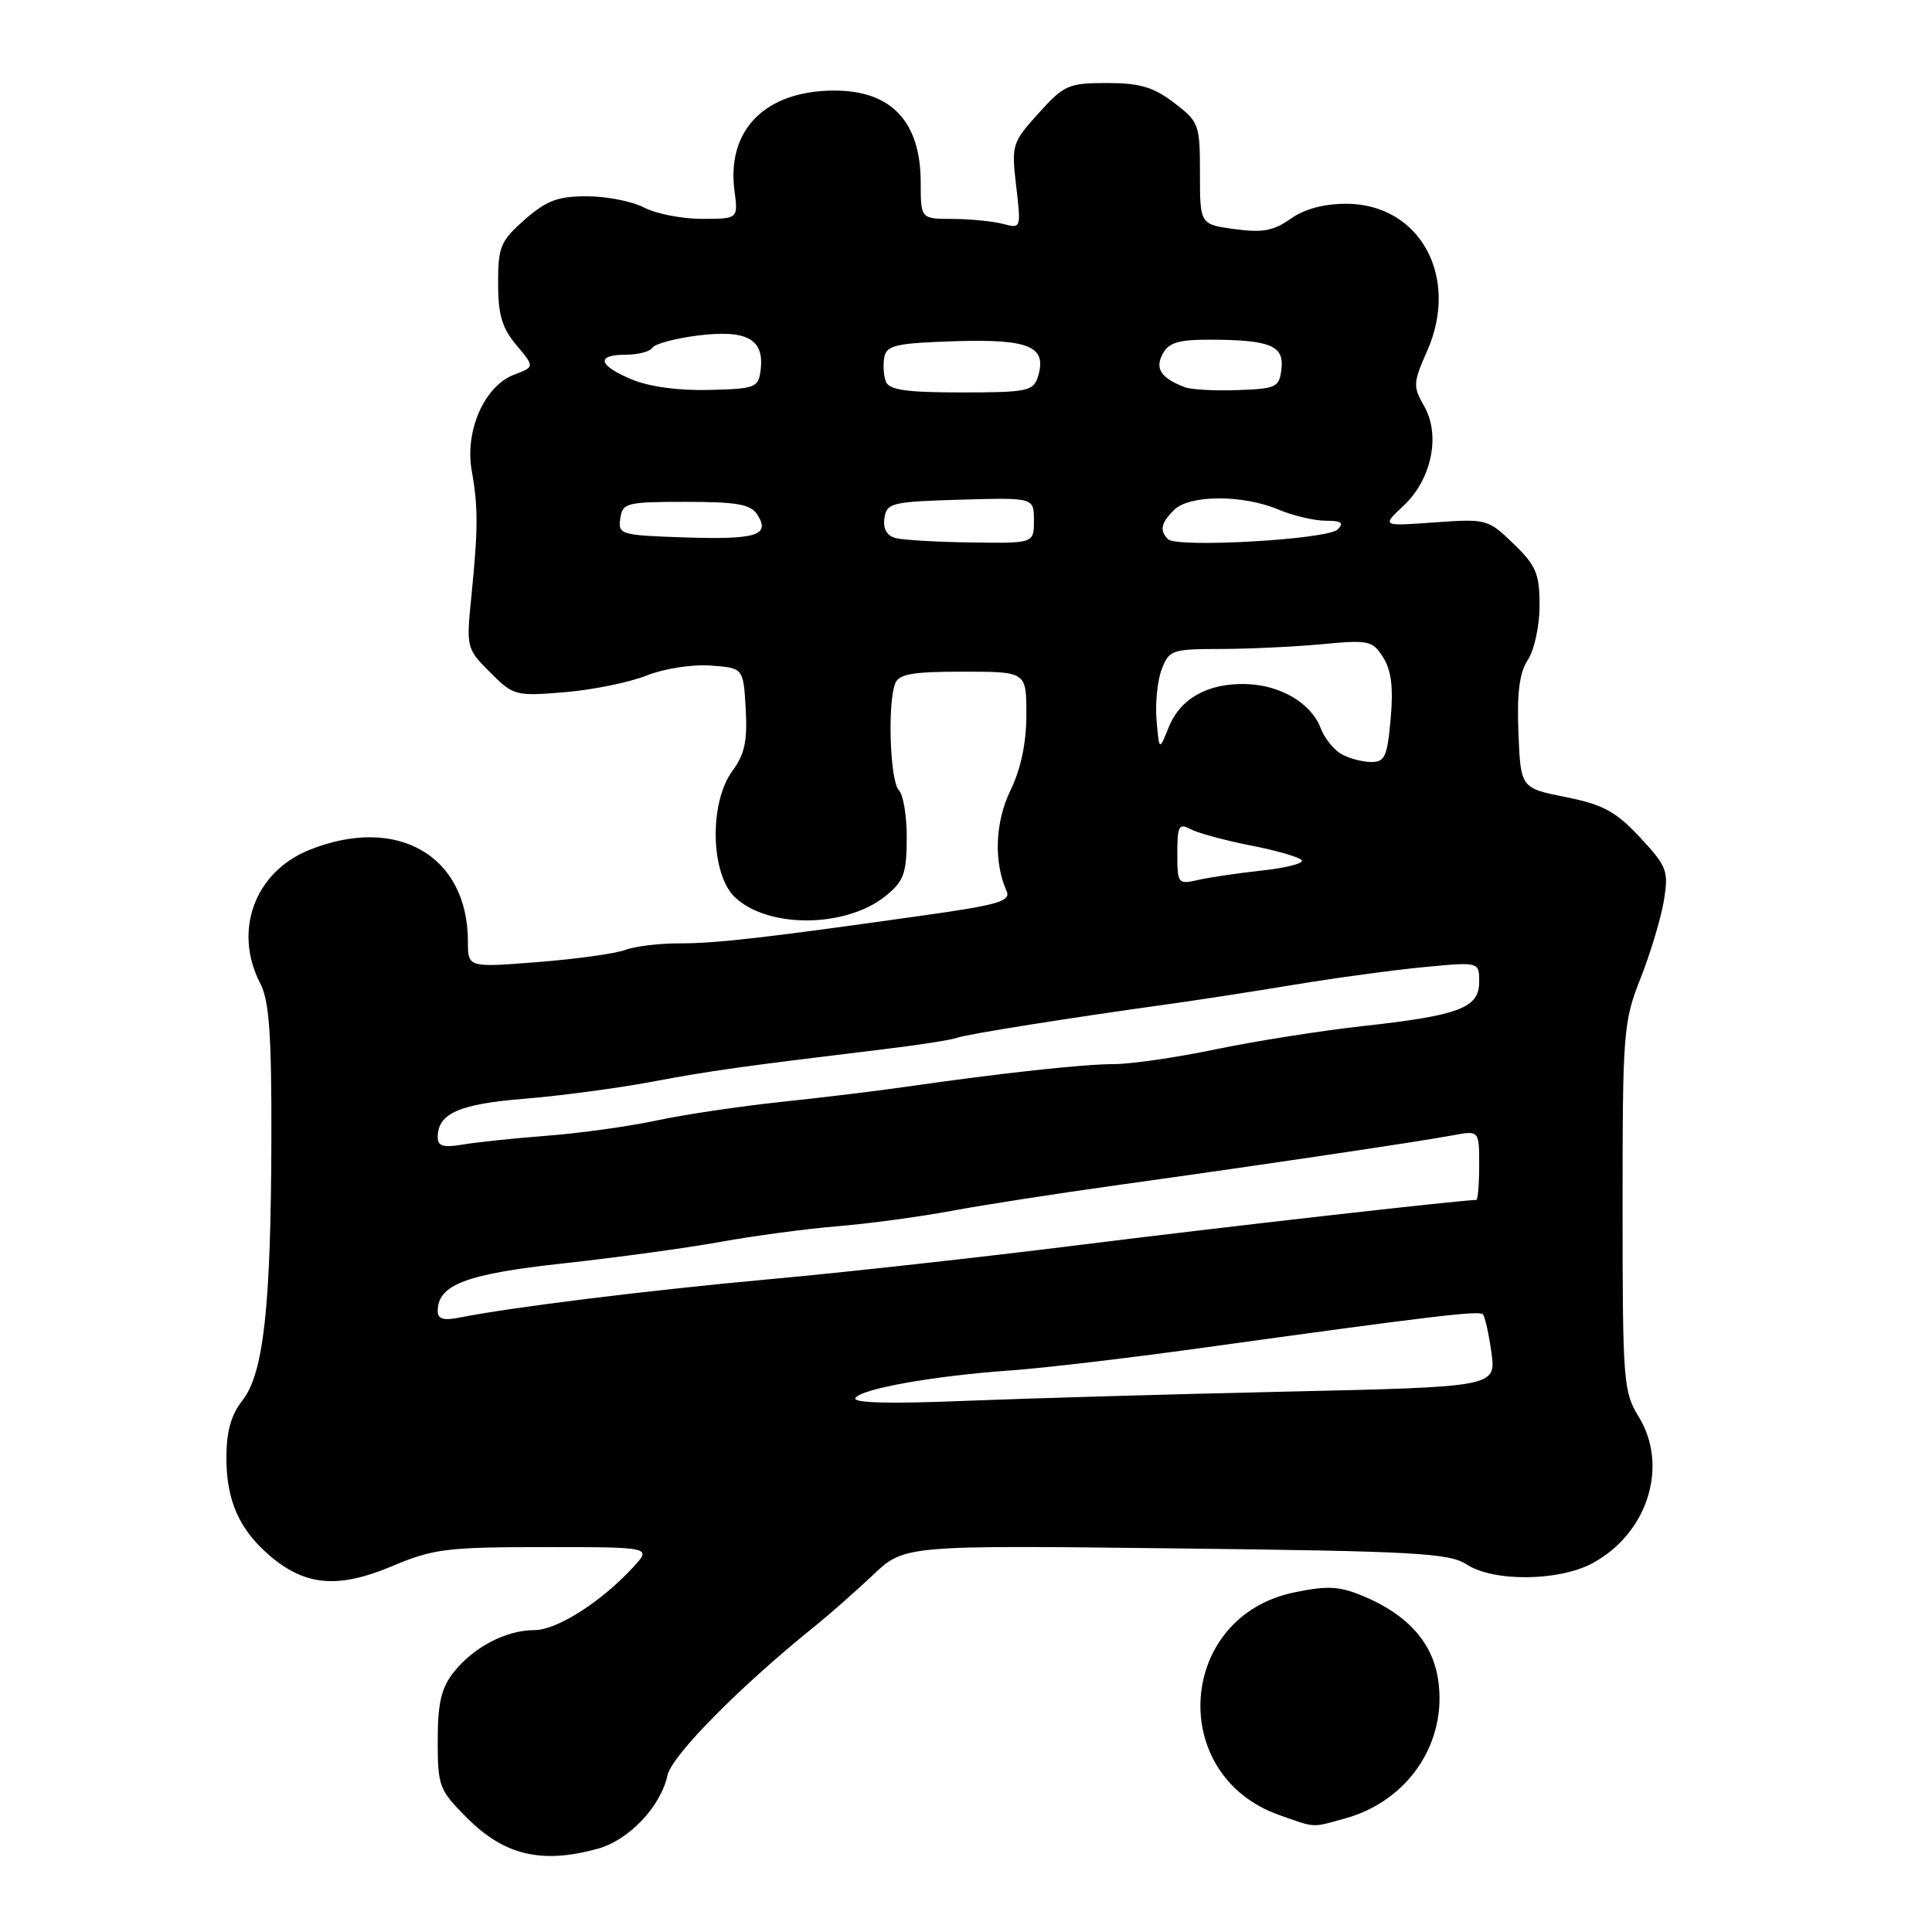 <?xml version="1.0" encoding="UTF-8" standalone="no"?>
<!DOCTYPE svg PUBLIC "-//W3C//DTD SVG 1.1//EN" "http://www.w3.org/Graphics/SVG/1.1/DTD/svg11.dtd" >
<svg xmlns="http://www.w3.org/2000/svg" xmlns:xlink="http://www.w3.org/1999/xlink" version="1.1" viewBox="0 0 256 256">
 <g >
 <path fill="currentColor"
d=" M 79.19 244.97 C 83.36 243.81 87.53 239.42 88.45 235.22 C 89.03 232.59 98.12 223.40 108.00 215.46 C 109.92 213.91 113.37 210.87 115.67 208.70 C 119.83 204.75 119.83 204.75 155.78 205.17 C 187.51 205.54 192.03 205.79 194.33 207.29 C 197.87 209.62 206.52 209.54 210.98 207.15 C 218.33 203.21 221.16 194.24 217.12 187.70 C 215.11 184.44 215.00 182.99 215.00 159.96 C 215.00 136.67 215.10 135.40 217.40 129.58 C 218.72 126.24 220.10 121.61 220.48 119.30 C 221.11 115.39 220.89 114.80 217.30 110.95 C 214.09 107.51 212.42 106.61 207.47 105.62 C 201.50 104.42 201.50 104.42 201.20 97.11 C 200.99 91.79 201.33 89.14 202.45 87.43 C 203.31 86.12 204.00 82.91 204.00 80.23 C 204.00 76.03 203.55 74.95 200.56 72.06 C 197.18 68.79 196.98 68.73 190.10 69.22 C 183.08 69.73 183.08 69.73 185.96 67.03 C 189.70 63.54 190.92 57.66 188.70 53.80 C 187.21 51.21 187.24 50.71 189.11 46.49 C 193.45 36.67 188.12 27.00 178.37 27.00 C 175.42 27.00 172.82 27.70 171.01 28.99 C 168.77 30.59 167.28 30.86 163.60 30.36 C 159.00 29.73 159.00 29.73 159.00 22.98 C 159.00 16.47 158.88 16.15 155.57 13.62 C 152.83 11.53 151.02 11.00 146.68 11.00 C 141.59 11.00 140.99 11.26 137.61 15.01 C 134.10 18.90 134.01 19.19 134.65 24.67 C 135.31 30.27 135.29 30.31 132.91 29.67 C 131.58 29.32 128.59 29.02 126.25 29.01 C 122.00 29.00 122.00 29.00 122.00 24.22 C 122.00 16.13 118.13 12.00 110.56 12.00 C 101.43 12.01 96.27 17.18 97.32 25.25 C 97.81 29.00 97.81 29.00 93.02 29.00 C 90.38 29.00 86.94 28.33 85.36 27.51 C 83.79 26.68 80.38 26.01 77.78 26.01 C 73.93 26.00 72.42 26.57 69.53 29.10 C 66.32 31.93 66.00 32.69 66.00 37.53 C 66.00 41.70 66.52 43.47 68.43 45.73 C 70.85 48.62 70.85 48.62 68.12 49.65 C 64.19 51.13 61.56 57.10 62.51 62.39 C 63.37 67.20 63.36 70.09 62.44 79.21 C 61.78 85.80 61.83 85.99 64.95 89.10 C 68.04 92.19 68.31 92.26 74.85 91.72 C 78.55 91.41 83.42 90.41 85.68 89.51 C 87.97 88.60 91.69 88.01 94.14 88.19 C 98.50 88.50 98.50 88.50 98.81 93.93 C 99.05 98.16 98.67 99.96 97.06 102.13 C 93.94 106.35 94.14 115.84 97.40 118.91 C 101.80 123.04 112.05 122.96 117.31 118.75 C 119.74 116.80 120.12 115.79 120.15 111.15 C 120.17 108.20 119.70 105.30 119.10 104.70 C 117.94 103.54 117.58 93.26 118.61 90.58 C 119.09 89.31 120.88 89.00 127.61 89.00 C 136.00 89.00 136.00 89.00 136.00 94.68 C 136.00 98.42 135.28 101.86 133.90 104.71 C 131.85 108.94 131.65 114.19 133.38 118.07 C 133.97 119.41 132.30 119.90 122.29 121.31 C 101.03 124.31 94.98 125.00 90.02 125.00 C 87.33 125.00 84.09 125.39 82.82 125.88 C 81.54 126.36 76.34 127.08 71.25 127.48 C 62.00 128.21 62.00 128.21 62.00 124.76 C 62.00 113.37 52.64 107.96 41.01 112.61 C 33.73 115.53 30.86 123.36 34.51 130.36 C 35.67 132.60 35.99 137.10 35.96 150.86 C 35.90 173.19 34.93 182.01 32.12 185.57 C 30.61 187.49 30.00 189.69 30.00 193.18 C 30.00 198.90 31.74 202.76 35.89 206.26 C 40.53 210.16 44.87 210.50 51.92 207.54 C 57.41 205.22 59.19 205.00 72.14 205.00 C 86.35 205.00 86.35 205.00 83.92 207.64 C 79.67 212.26 73.80 216.00 70.80 216.00 C 67.05 216.00 62.72 218.27 60.09 221.61 C 58.47 223.68 58.00 225.69 58.00 230.63 C 58.00 236.71 58.18 237.18 61.92 240.92 C 66.85 245.85 71.81 247.01 79.19 244.97 Z  M 178.28 240.94 C 186.62 238.62 191.81 230.87 190.56 222.57 C 189.83 217.65 186.51 213.95 180.66 211.50 C 177.46 210.17 175.91 210.08 171.46 211.01 C 156.00 214.22 154.60 235.23 169.50 240.50 C 174.41 242.23 173.74 242.20 178.28 240.94 Z  M 113.35 185.24 C 114.11 184.01 123.85 182.29 134.00 181.58 C 138.12 181.30 149.38 179.97 159.00 178.64 C 189.82 174.37 195.97 173.64 196.49 174.15 C 196.76 174.43 197.27 176.71 197.62 179.21 C 198.24 183.77 198.24 183.77 170.37 184.40 C 155.04 184.74 135.80 185.30 127.62 185.63 C 117.76 186.03 112.94 185.90 113.35 185.24 Z  M 58.00 173.73 C 58.00 170.23 61.74 168.81 74.69 167.40 C 81.74 166.63 91.10 165.35 95.50 164.55 C 99.90 163.75 106.88 162.82 111.00 162.48 C 115.12 162.14 121.88 161.23 126.00 160.46 C 130.12 159.69 140.03 158.15 148.00 157.04 C 166.65 154.45 187.99 151.28 192.48 150.44 C 196.00 149.78 196.00 149.78 196.00 154.39 C 196.00 156.92 195.82 159.00 195.61 159.00 C 193.68 159.00 161.84 162.61 143.00 164.97 C 130.07 166.59 111.62 168.63 102.00 169.50 C 85.95 170.96 67.56 173.24 60.75 174.61 C 58.78 175.00 58.00 174.76 58.00 173.73 Z  M 58.00 150.68 C 58.00 147.54 60.82 146.29 69.49 145.59 C 74.23 145.20 81.80 144.20 86.31 143.35 C 94.17 141.88 98.14 141.32 117.00 139.04 C 121.67 138.48 126.08 137.79 126.79 137.52 C 128.05 137.04 141.92 134.84 155.00 133.03 C 158.57 132.54 166.00 131.39 171.50 130.48 C 177.00 129.57 184.76 128.52 188.75 128.14 C 196.00 127.45 196.00 127.45 196.00 130.10 C 196.00 133.56 193.39 134.55 180.50 135.97 C 175.00 136.58 166.27 137.96 161.09 139.04 C 155.92 140.12 149.84 141.00 147.59 141.00 C 143.55 141.00 132.66 142.19 120.00 144.01 C 116.42 144.53 109.00 145.43 103.50 146.01 C 98.00 146.59 90.58 147.70 87.00 148.47 C 83.42 149.24 76.90 150.15 72.50 150.49 C 68.10 150.83 63.04 151.36 61.25 151.67 C 58.75 152.09 58.00 151.87 58.00 150.68 Z  M 156.00 113.08 C 156.00 109.44 156.21 109.04 157.75 109.87 C 158.71 110.38 162.32 111.36 165.77 112.04 C 169.23 112.71 172.25 113.60 172.50 114.00 C 172.75 114.40 170.37 115.01 167.22 115.35 C 164.08 115.69 160.26 116.25 158.75 116.60 C 156.09 117.21 156.00 117.10 156.00 113.08 Z  M 177.69 99.89 C 176.70 99.31 175.48 97.77 174.99 96.47 C 173.73 93.16 169.65 90.76 165.09 90.64 C 160.03 90.51 156.39 92.55 154.85 96.39 C 153.60 99.50 153.60 99.50 153.25 95.44 C 153.06 93.21 153.36 90.17 153.93 88.69 C 154.90 86.14 155.29 86.00 161.73 85.99 C 165.45 85.99 171.49 85.70 175.14 85.36 C 181.38 84.77 181.87 84.88 183.28 87.12 C 184.36 88.83 184.64 91.12 184.27 95.25 C 183.82 100.30 183.49 101.00 181.63 100.97 C 180.46 100.95 178.69 100.47 177.69 99.89 Z  M 90.69 71.21 C 82.24 70.93 81.88 70.83 82.19 68.71 C 82.48 66.63 83.00 66.50 90.89 66.50 C 97.74 66.50 99.48 66.82 100.37 68.22 C 102.09 70.95 100.24 71.52 90.69 71.21 Z  M 118.69 71.30 C 117.51 70.99 116.99 70.08 117.19 68.67 C 117.48 66.64 118.12 66.48 127.25 66.21 C 137.00 65.93 137.00 65.93 137.00 68.96 C 137.00 72.00 137.00 72.00 128.75 71.88 C 124.21 71.82 119.69 71.56 118.69 71.30 Z  M 154.75 71.44 C 153.63 70.28 153.83 69.31 155.57 67.57 C 157.58 65.56 164.61 65.52 169.35 67.50 C 171.32 68.33 174.17 69.00 175.67 69.00 C 177.74 69.00 178.12 69.28 177.24 70.16 C 175.91 71.49 155.90 72.63 154.75 71.44 Z  M 83.75 50.29 C 79.25 48.42 78.90 47.00 82.94 47.00 C 84.56 47.00 86.14 46.58 86.46 46.07 C 86.77 45.56 89.50 44.83 92.52 44.45 C 98.92 43.66 101.26 44.92 100.80 48.91 C 100.51 51.38 100.19 51.51 94.00 51.67 C 90.01 51.78 86.05 51.25 83.75 50.29 Z  M 117.38 50.56 C 117.08 49.77 116.99 48.30 117.18 47.31 C 117.48 45.75 118.77 45.46 126.61 45.21 C 136.45 44.91 138.79 45.92 137.52 49.95 C 136.92 51.83 136.06 52.00 127.40 52.00 C 120.08 52.00 117.81 51.67 117.38 50.56 Z  M 157.00 51.31 C 153.82 50.09 153.01 48.86 154.06 46.89 C 154.85 45.40 156.18 45.00 160.29 45.01 C 168.31 45.03 170.16 45.79 169.80 48.88 C 169.52 51.32 169.13 51.51 164.00 51.69 C 160.97 51.80 157.82 51.63 157.00 51.31 Z "/>
</g>
</svg>